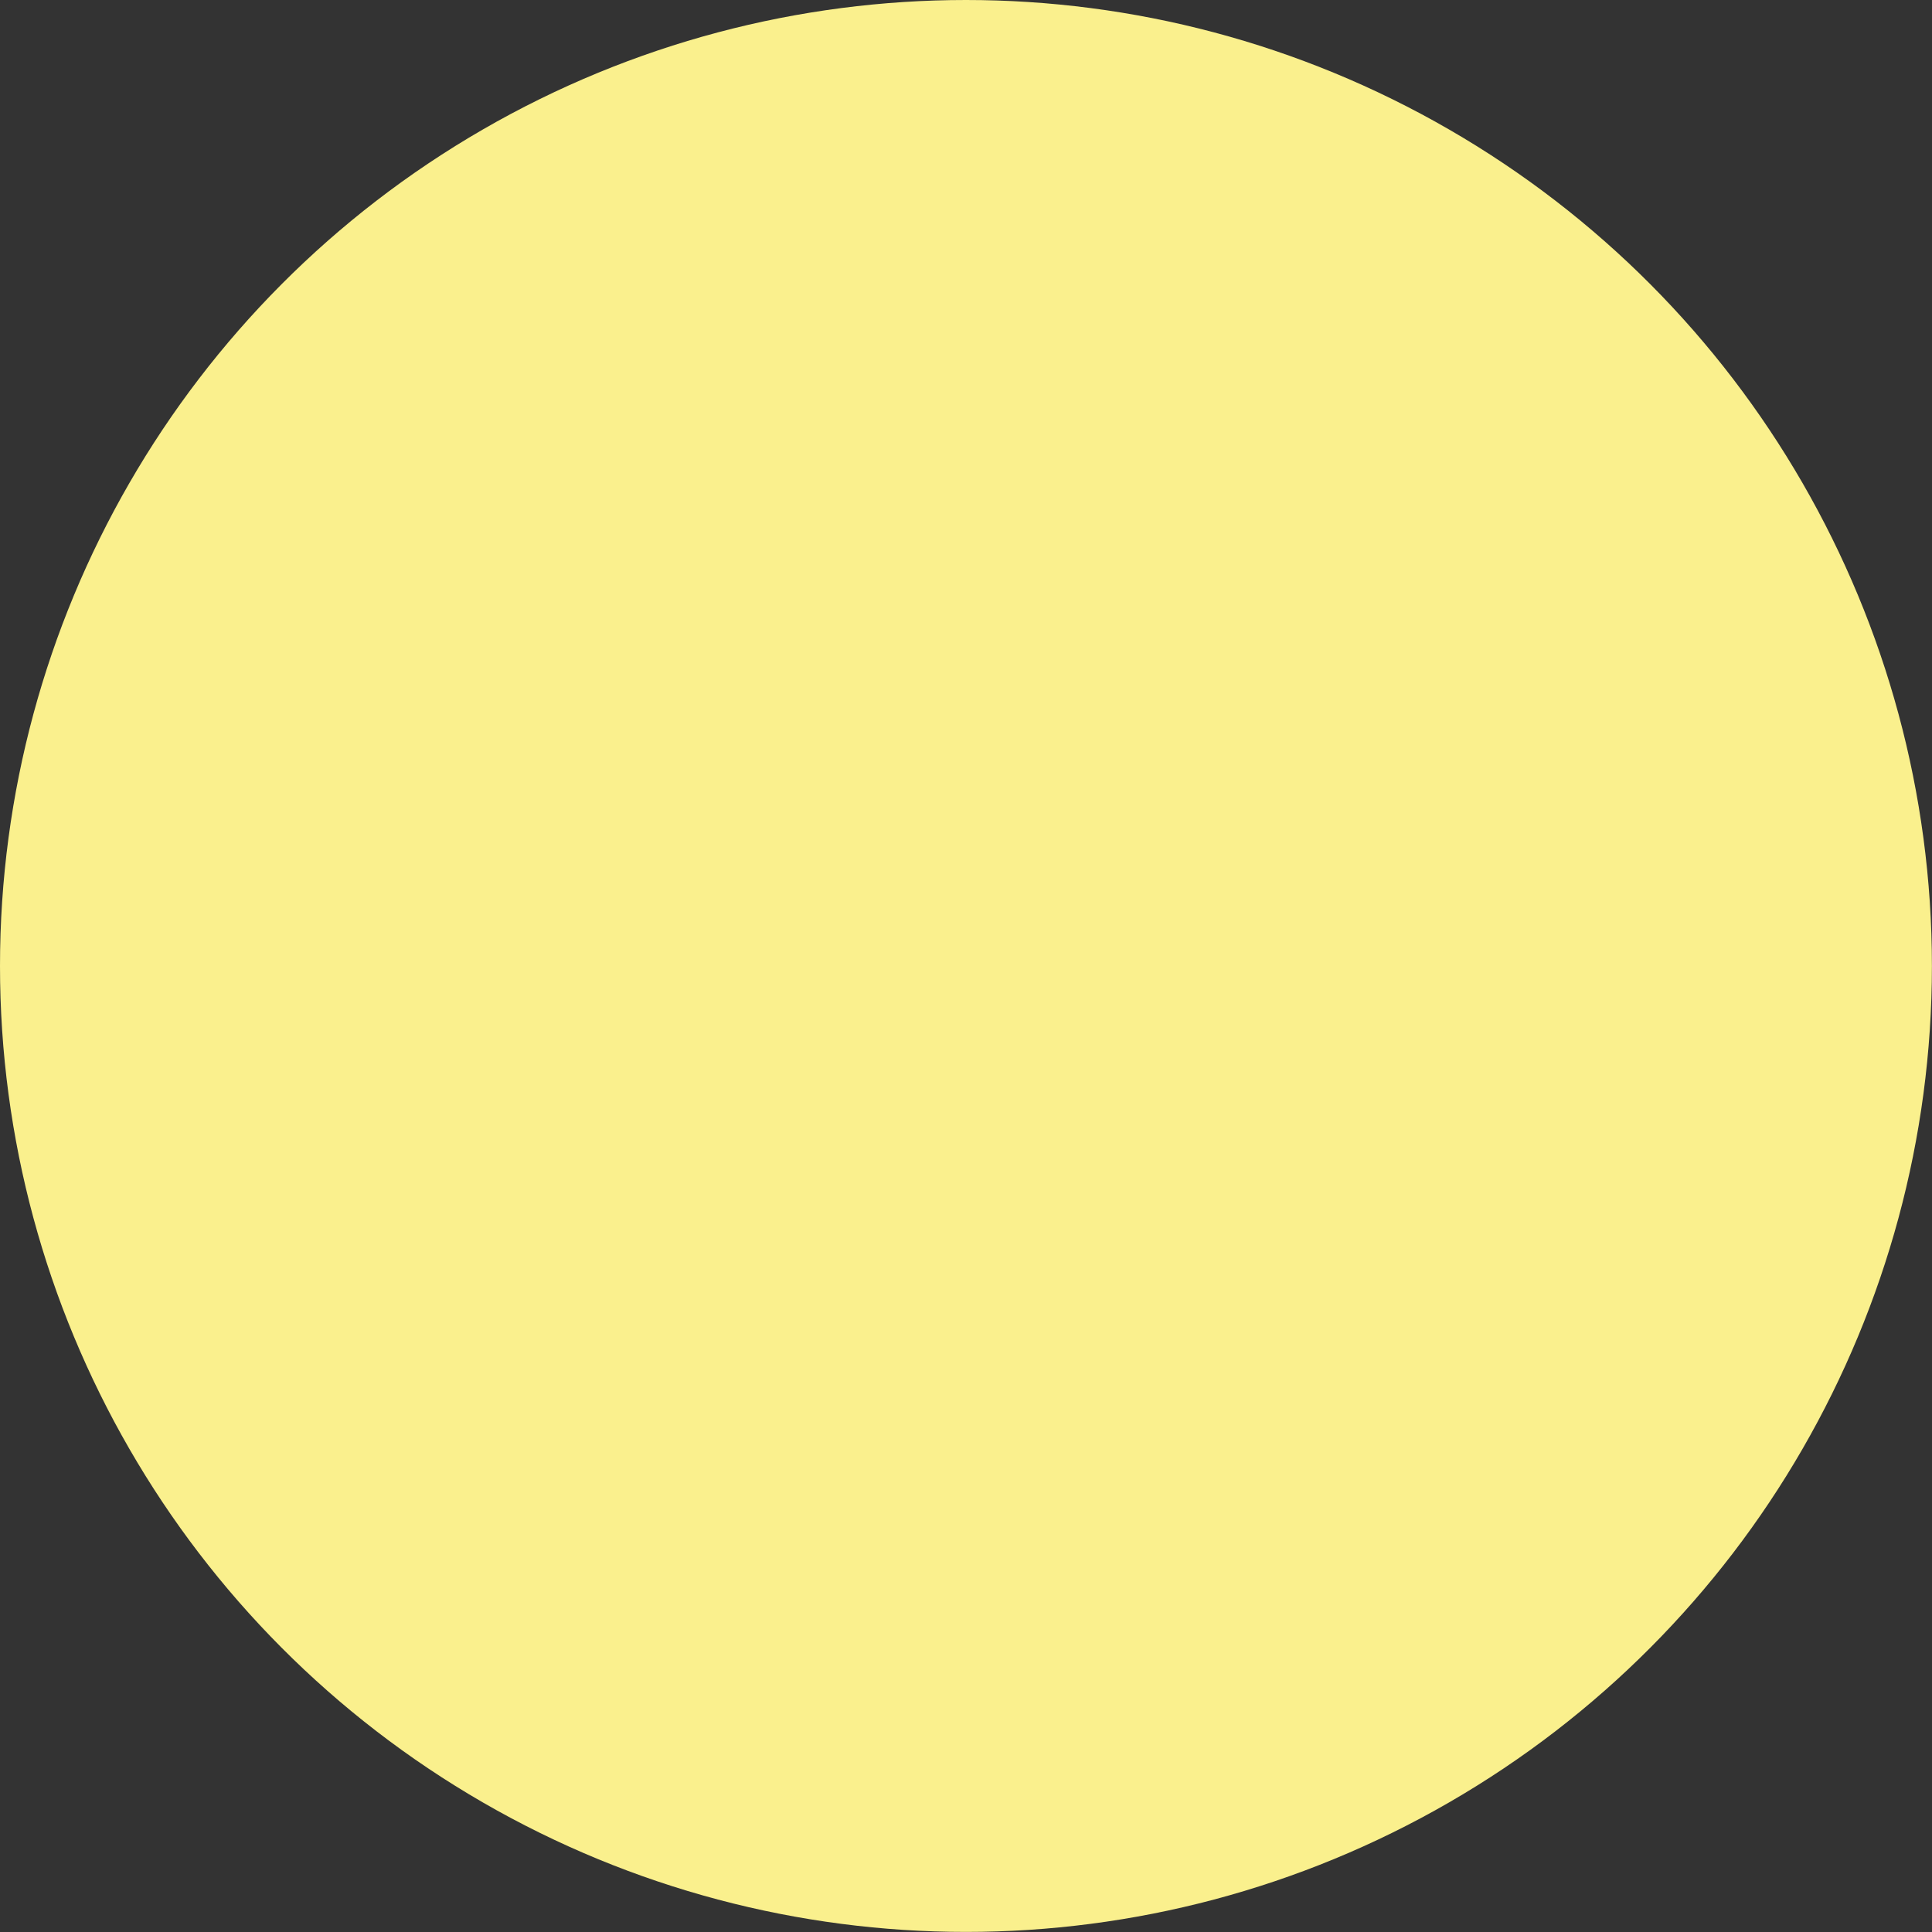 <svg xmlns="http://www.w3.org/2000/svg" viewBox="0 0 242.25 242.25"><rect x="0" y="0" width="242.25" height="242.25" fill="#333333" stroke="none"/><defs><style>.cls-1{fill:#faf08d;}</style></defs><title>Cheese (2)</title><g id="Layer_2" data-name="Layer 2"><g id="Cheese"><circle class="cls-1" cx="121.12" cy="121.12" r="121.12"/></g></g></svg>
